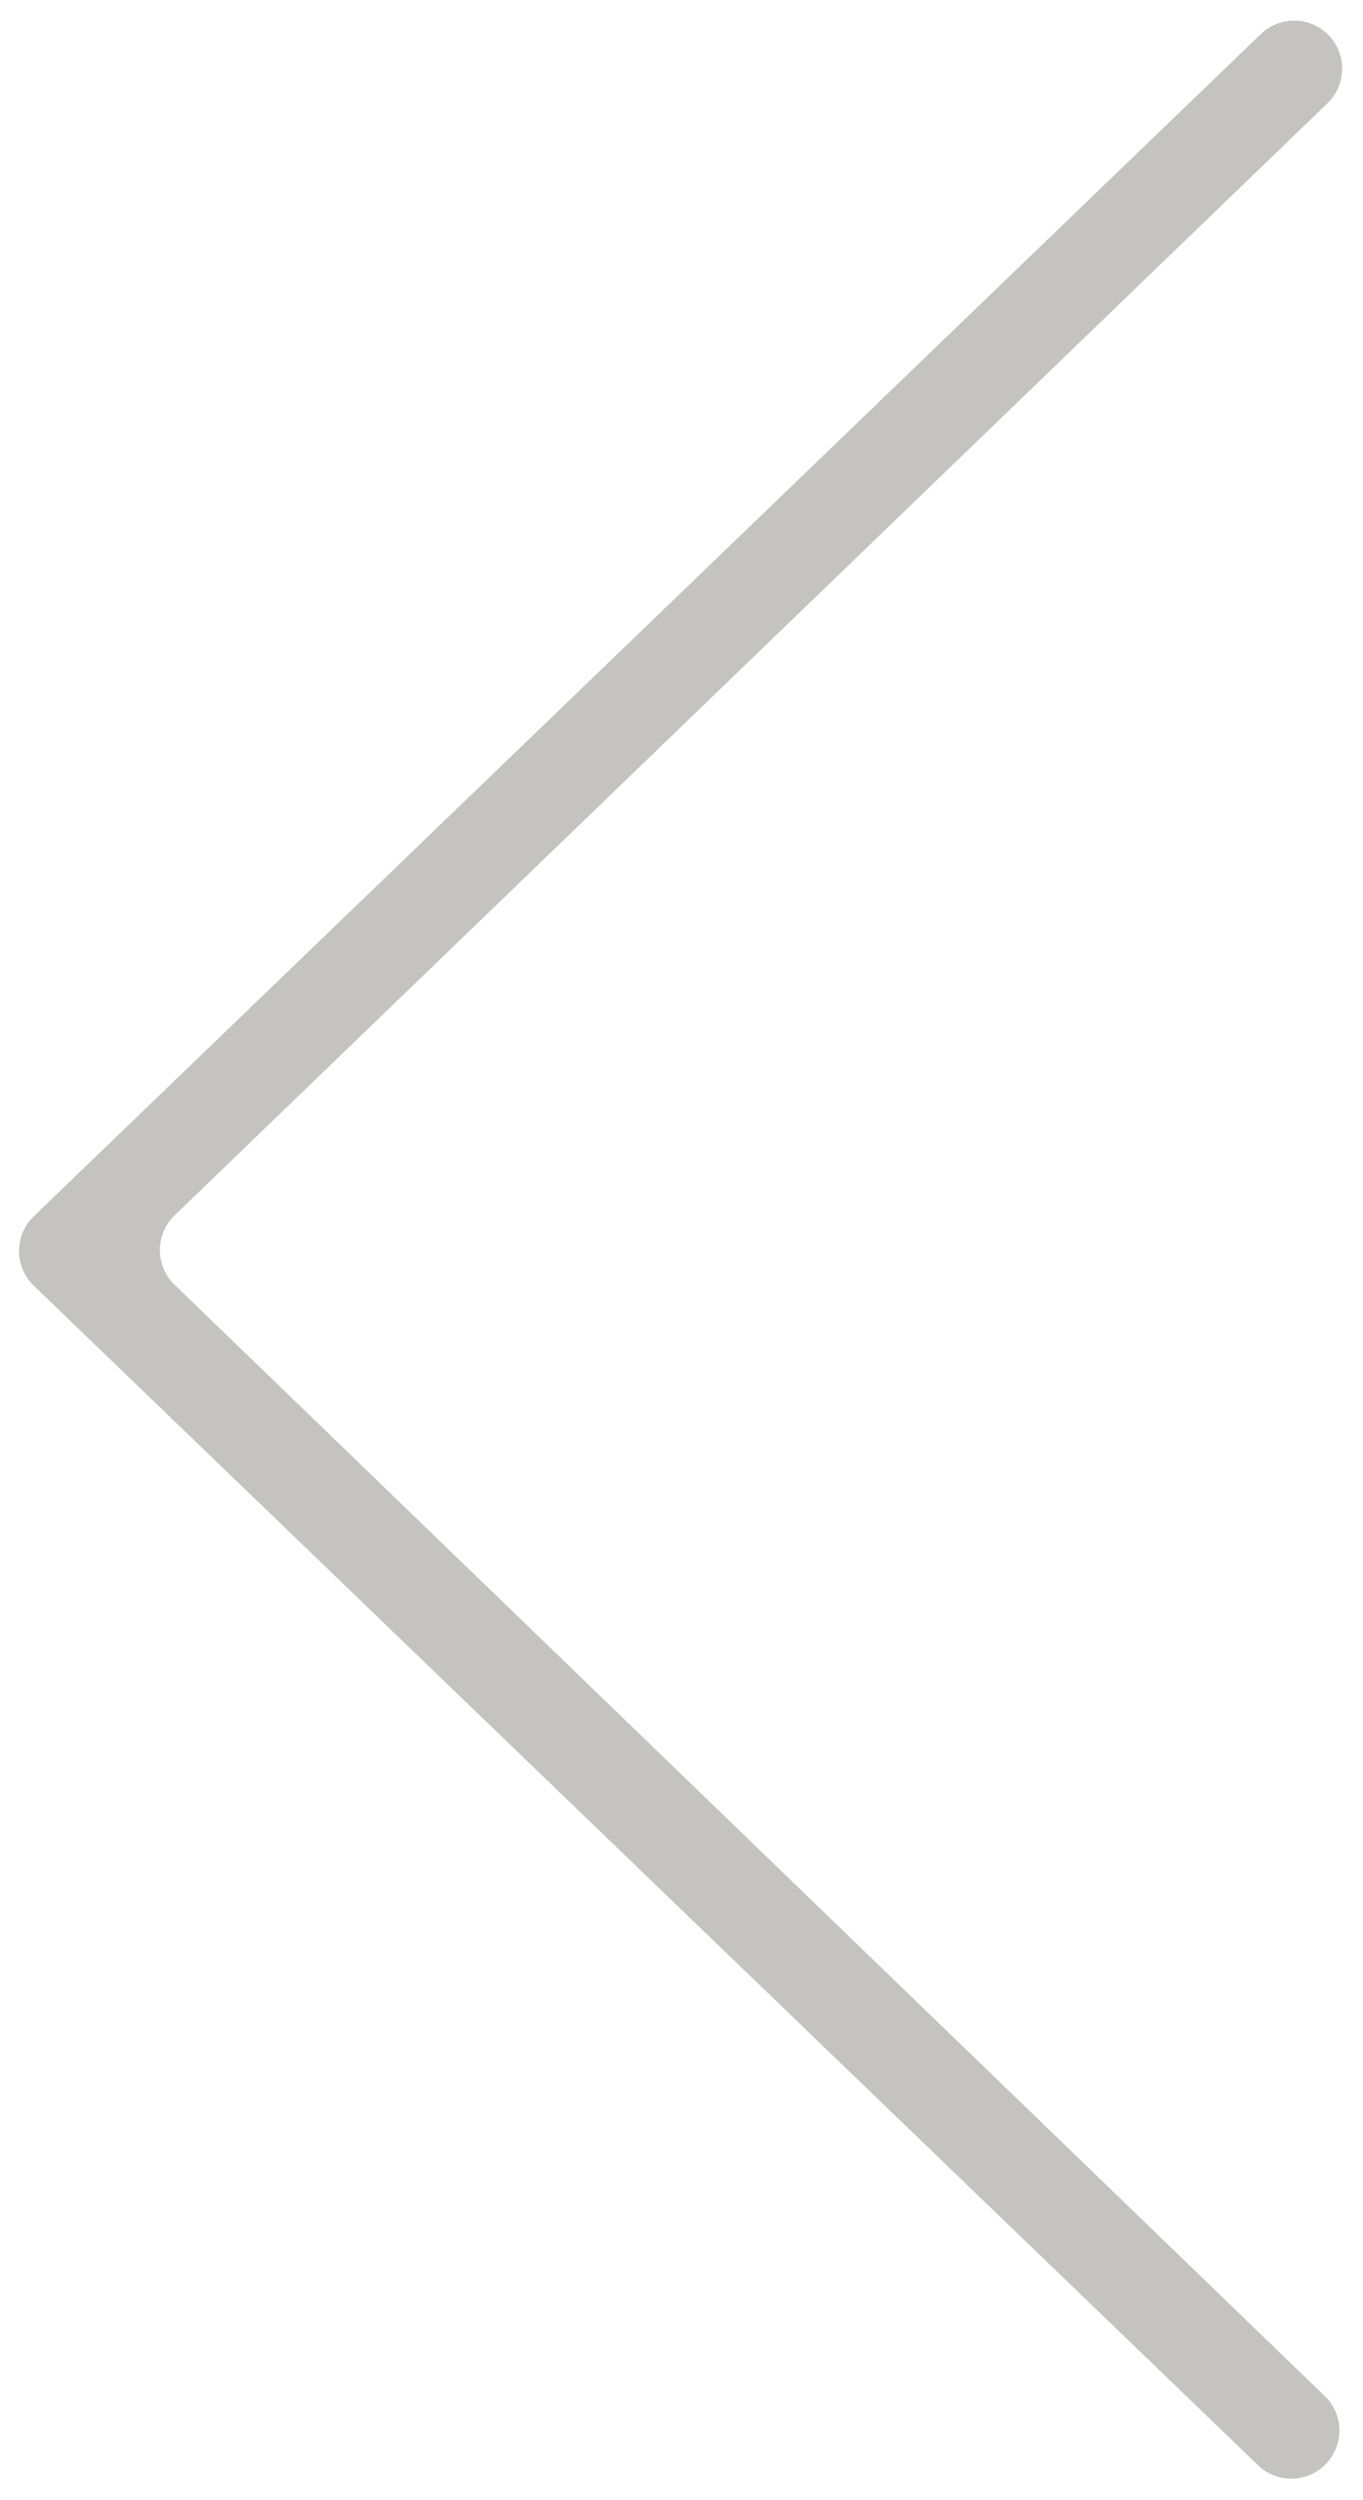 <svg id="Слой_2" data-name="Слой 2" xmlns="http://www.w3.org/2000/svg" viewBox="0 0 30 55"><defs><style>.cls-1{opacity:0.5;isolation:isolate;}.cls-2{opacity:0.86;}.cls-3{fill:#bcb8b8;fill-rule:evenodd;}</style></defs><title>arrow-left-02</title><g id="Forma_1_copy-2" data-name="Forma 1 copy" class="cls-2"><path class="cls-3" d="M3.84,28.26a1.06,1.06,0,0,1,0-1.52L29.23,2.26a1.06,1.06,0,0,0,0-1.5h0a1.06,1.06,0,0,0-1.49,0l-27,26a1.06,1.06,0,0,0,0,1.52l27,26a1.06,1.06,0,0,0,1.47-1.52Z"/></g></svg>